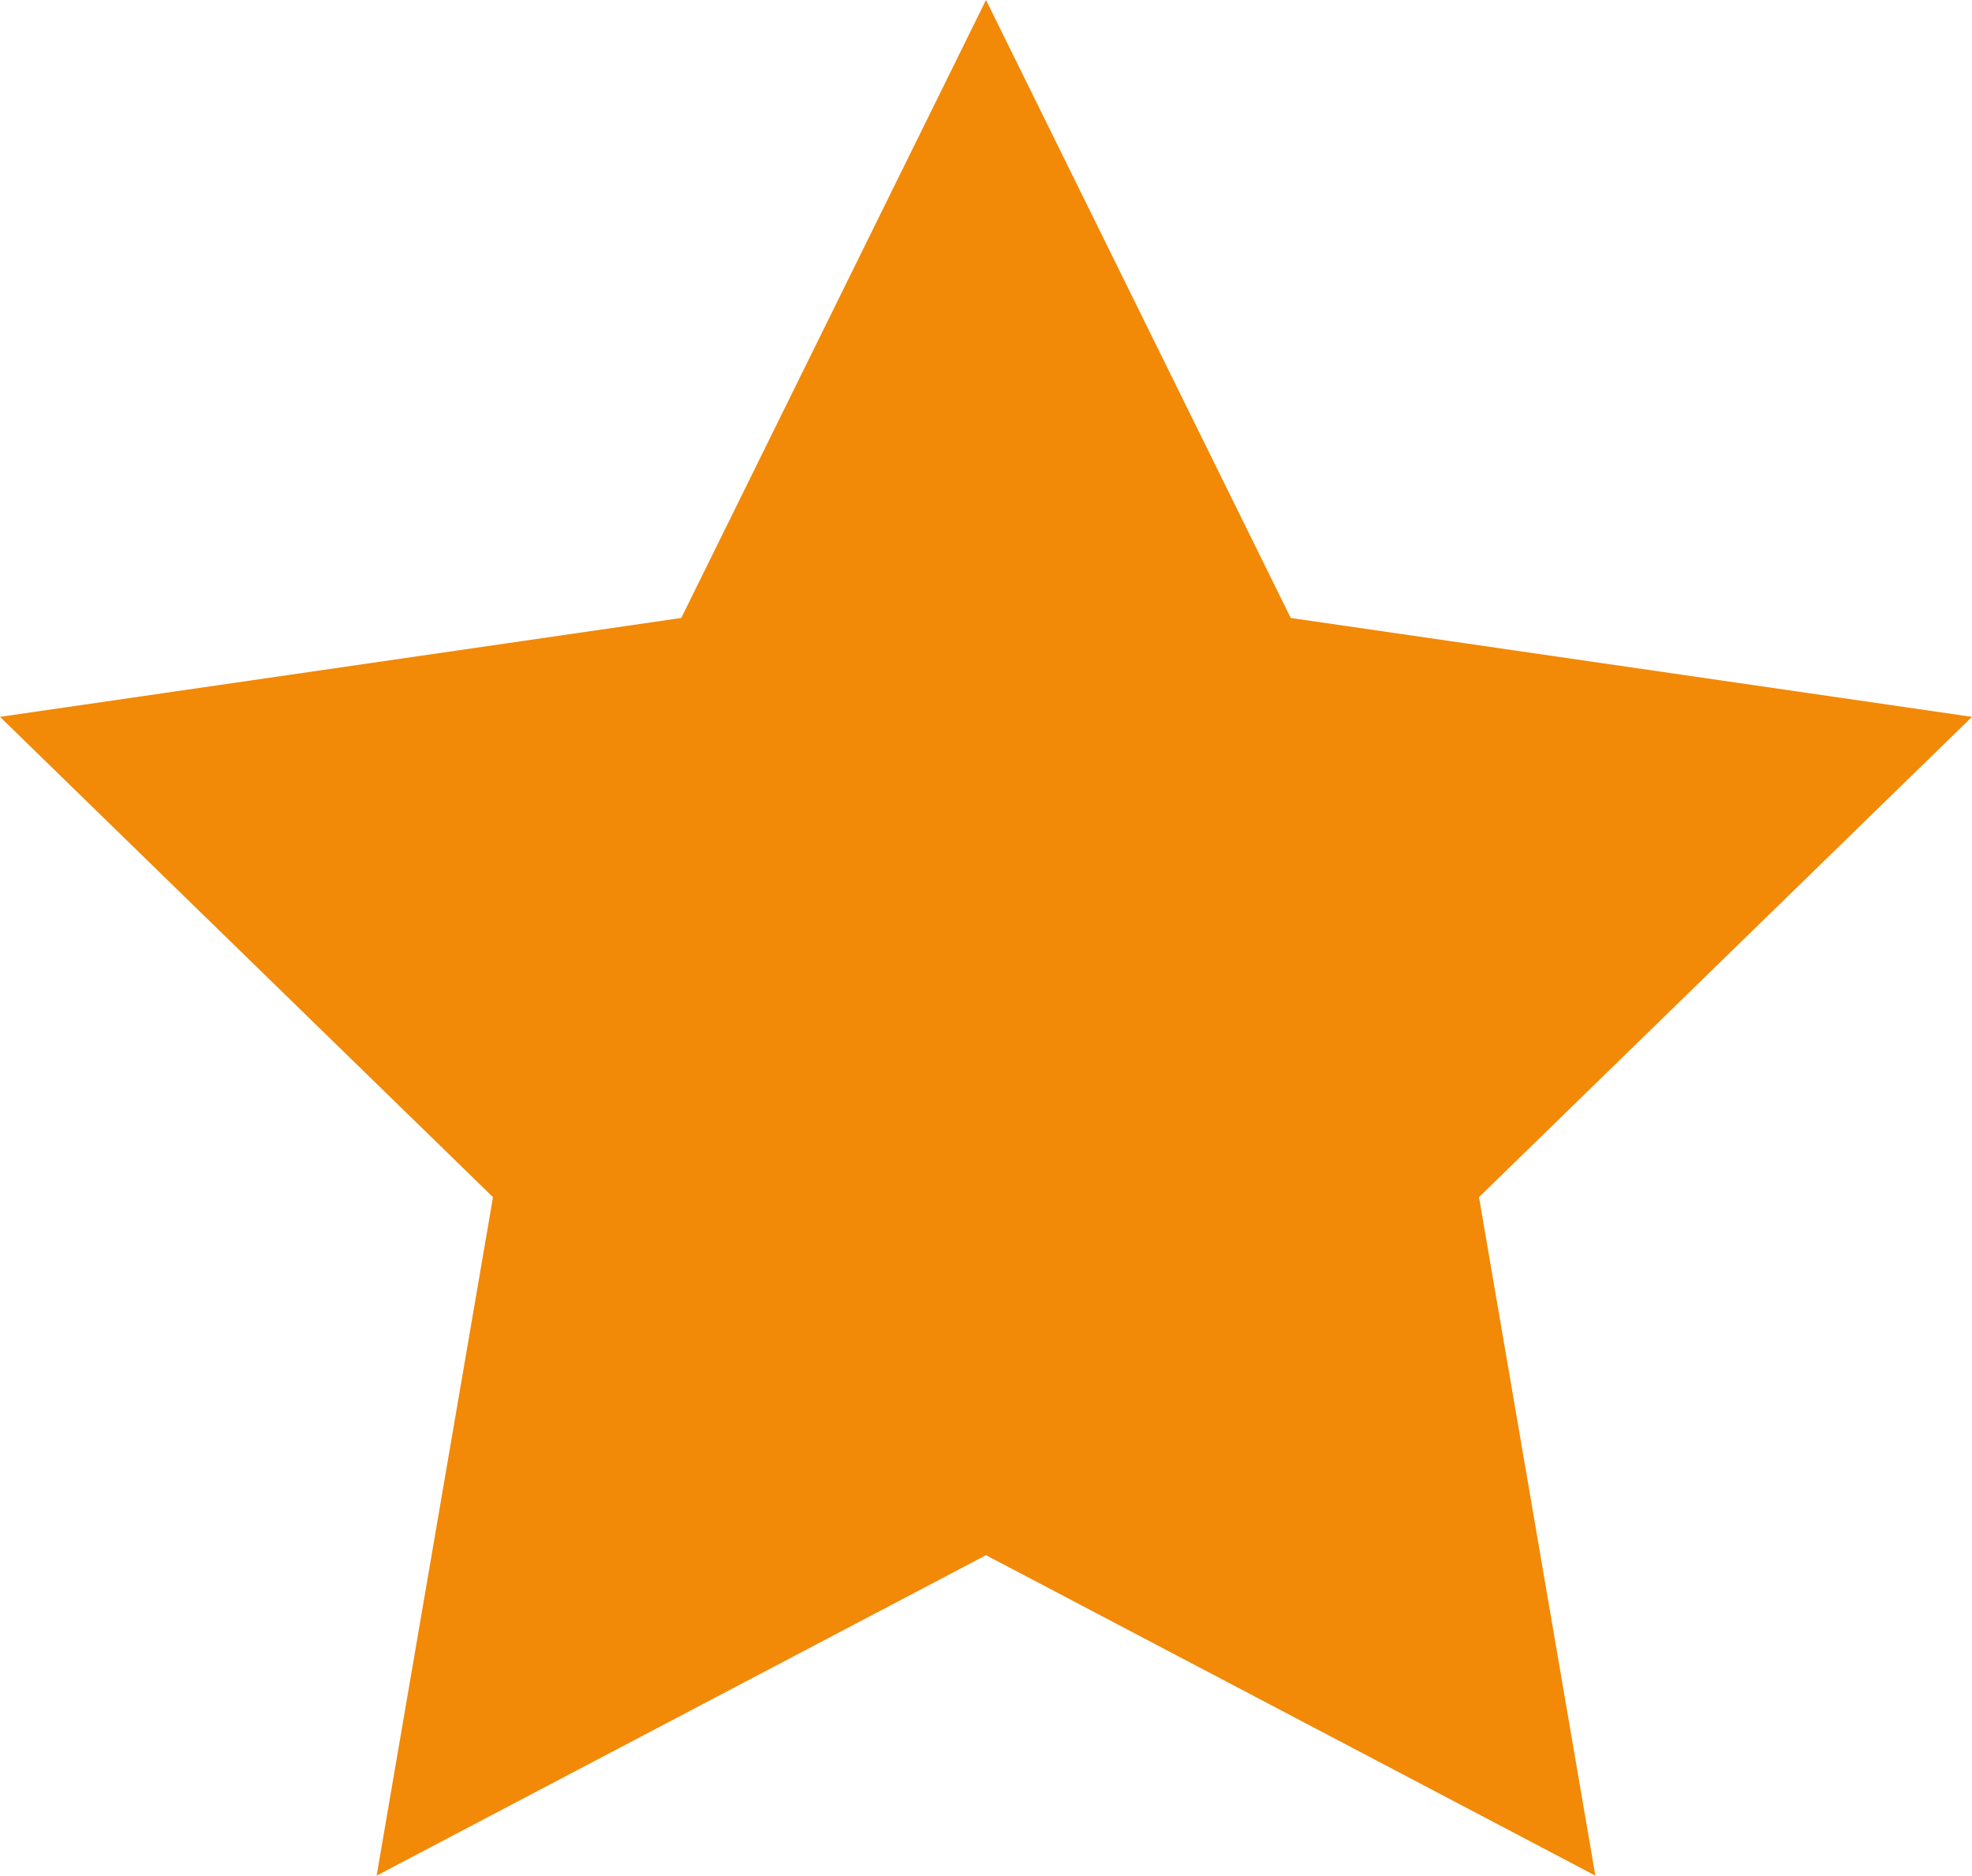 <svg xmlns="http://www.w3.org/2000/svg" width="15" height="14.265" viewBox="0 0 15 14.265">
  <path id="star" d="M9.5,2l2.318,4.7L17,7.452l-3.75,3.653.885,5.16L9.5,13.828,4.865,16.265l.885-5.16L2,7.452,7.182,6.7Z" transform="translate(-2 -2)" fill="#f28907"/>
</svg>
